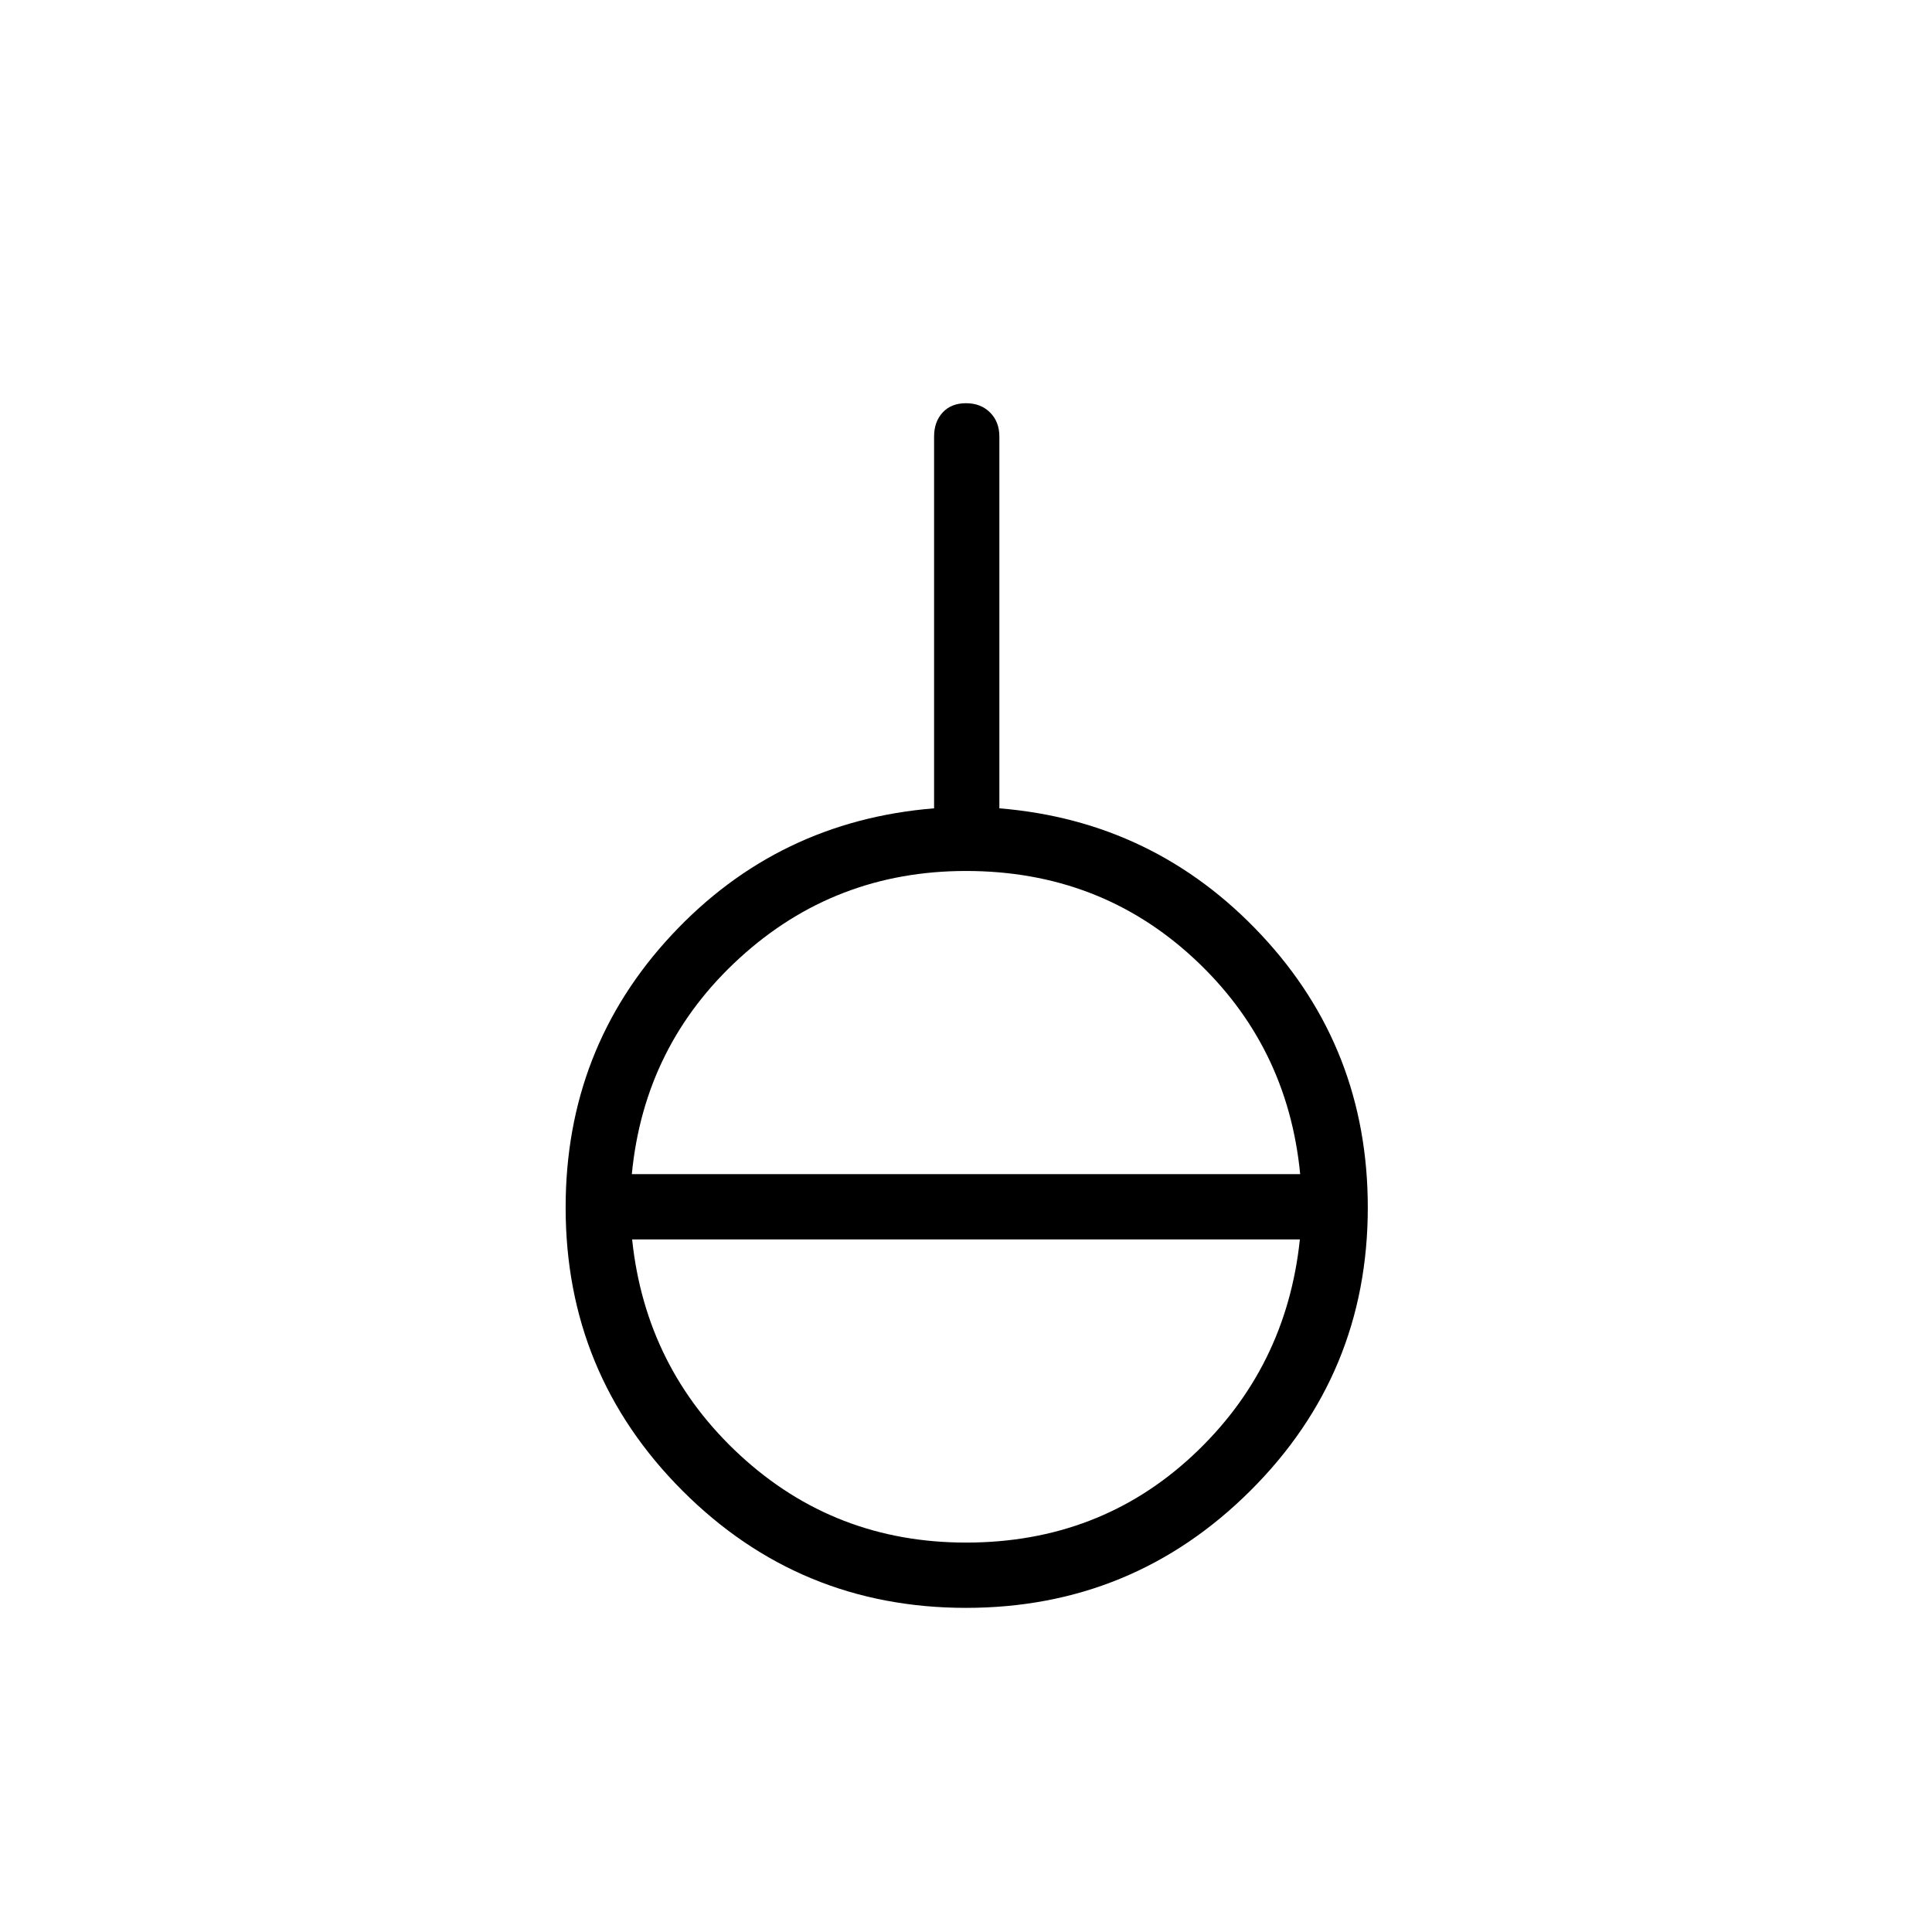 <svg xmlns="http://www.w3.org/2000/svg" height="40" viewBox="0 -960 960 960" width="40"><path d="M480-161.06q-82.68 0-140.81-58.13-58.13-58.13-58.13-140.81 0-78.94 52.73-135.48 52.74-56.55 130.35-62.87v-184.73q0-7.34 4.26-11.96 4.25-4.61 11.6-4.61t11.96 4.61q4.62 4.62 4.62 11.96v184.73q77.18 6.32 130.13 62.87 52.94 56.54 52.94 135.48 0 82.68-58.43 140.81-58.43 58.13-141.22 58.13Zm0-32.44q66.23 0 112.71-43.33 46.47-43.34 53.19-107.31H314.1q6.72 63.97 53.72 107.31 47 43.33 112.18 43.33ZM313.95-376.58h332.1q-6.2-64.09-53.01-107.36-46.81-43.28-113.04-43.28-65.18 0-112.51 43.28-47.34 43.27-53.54 107.36Z"/></svg>